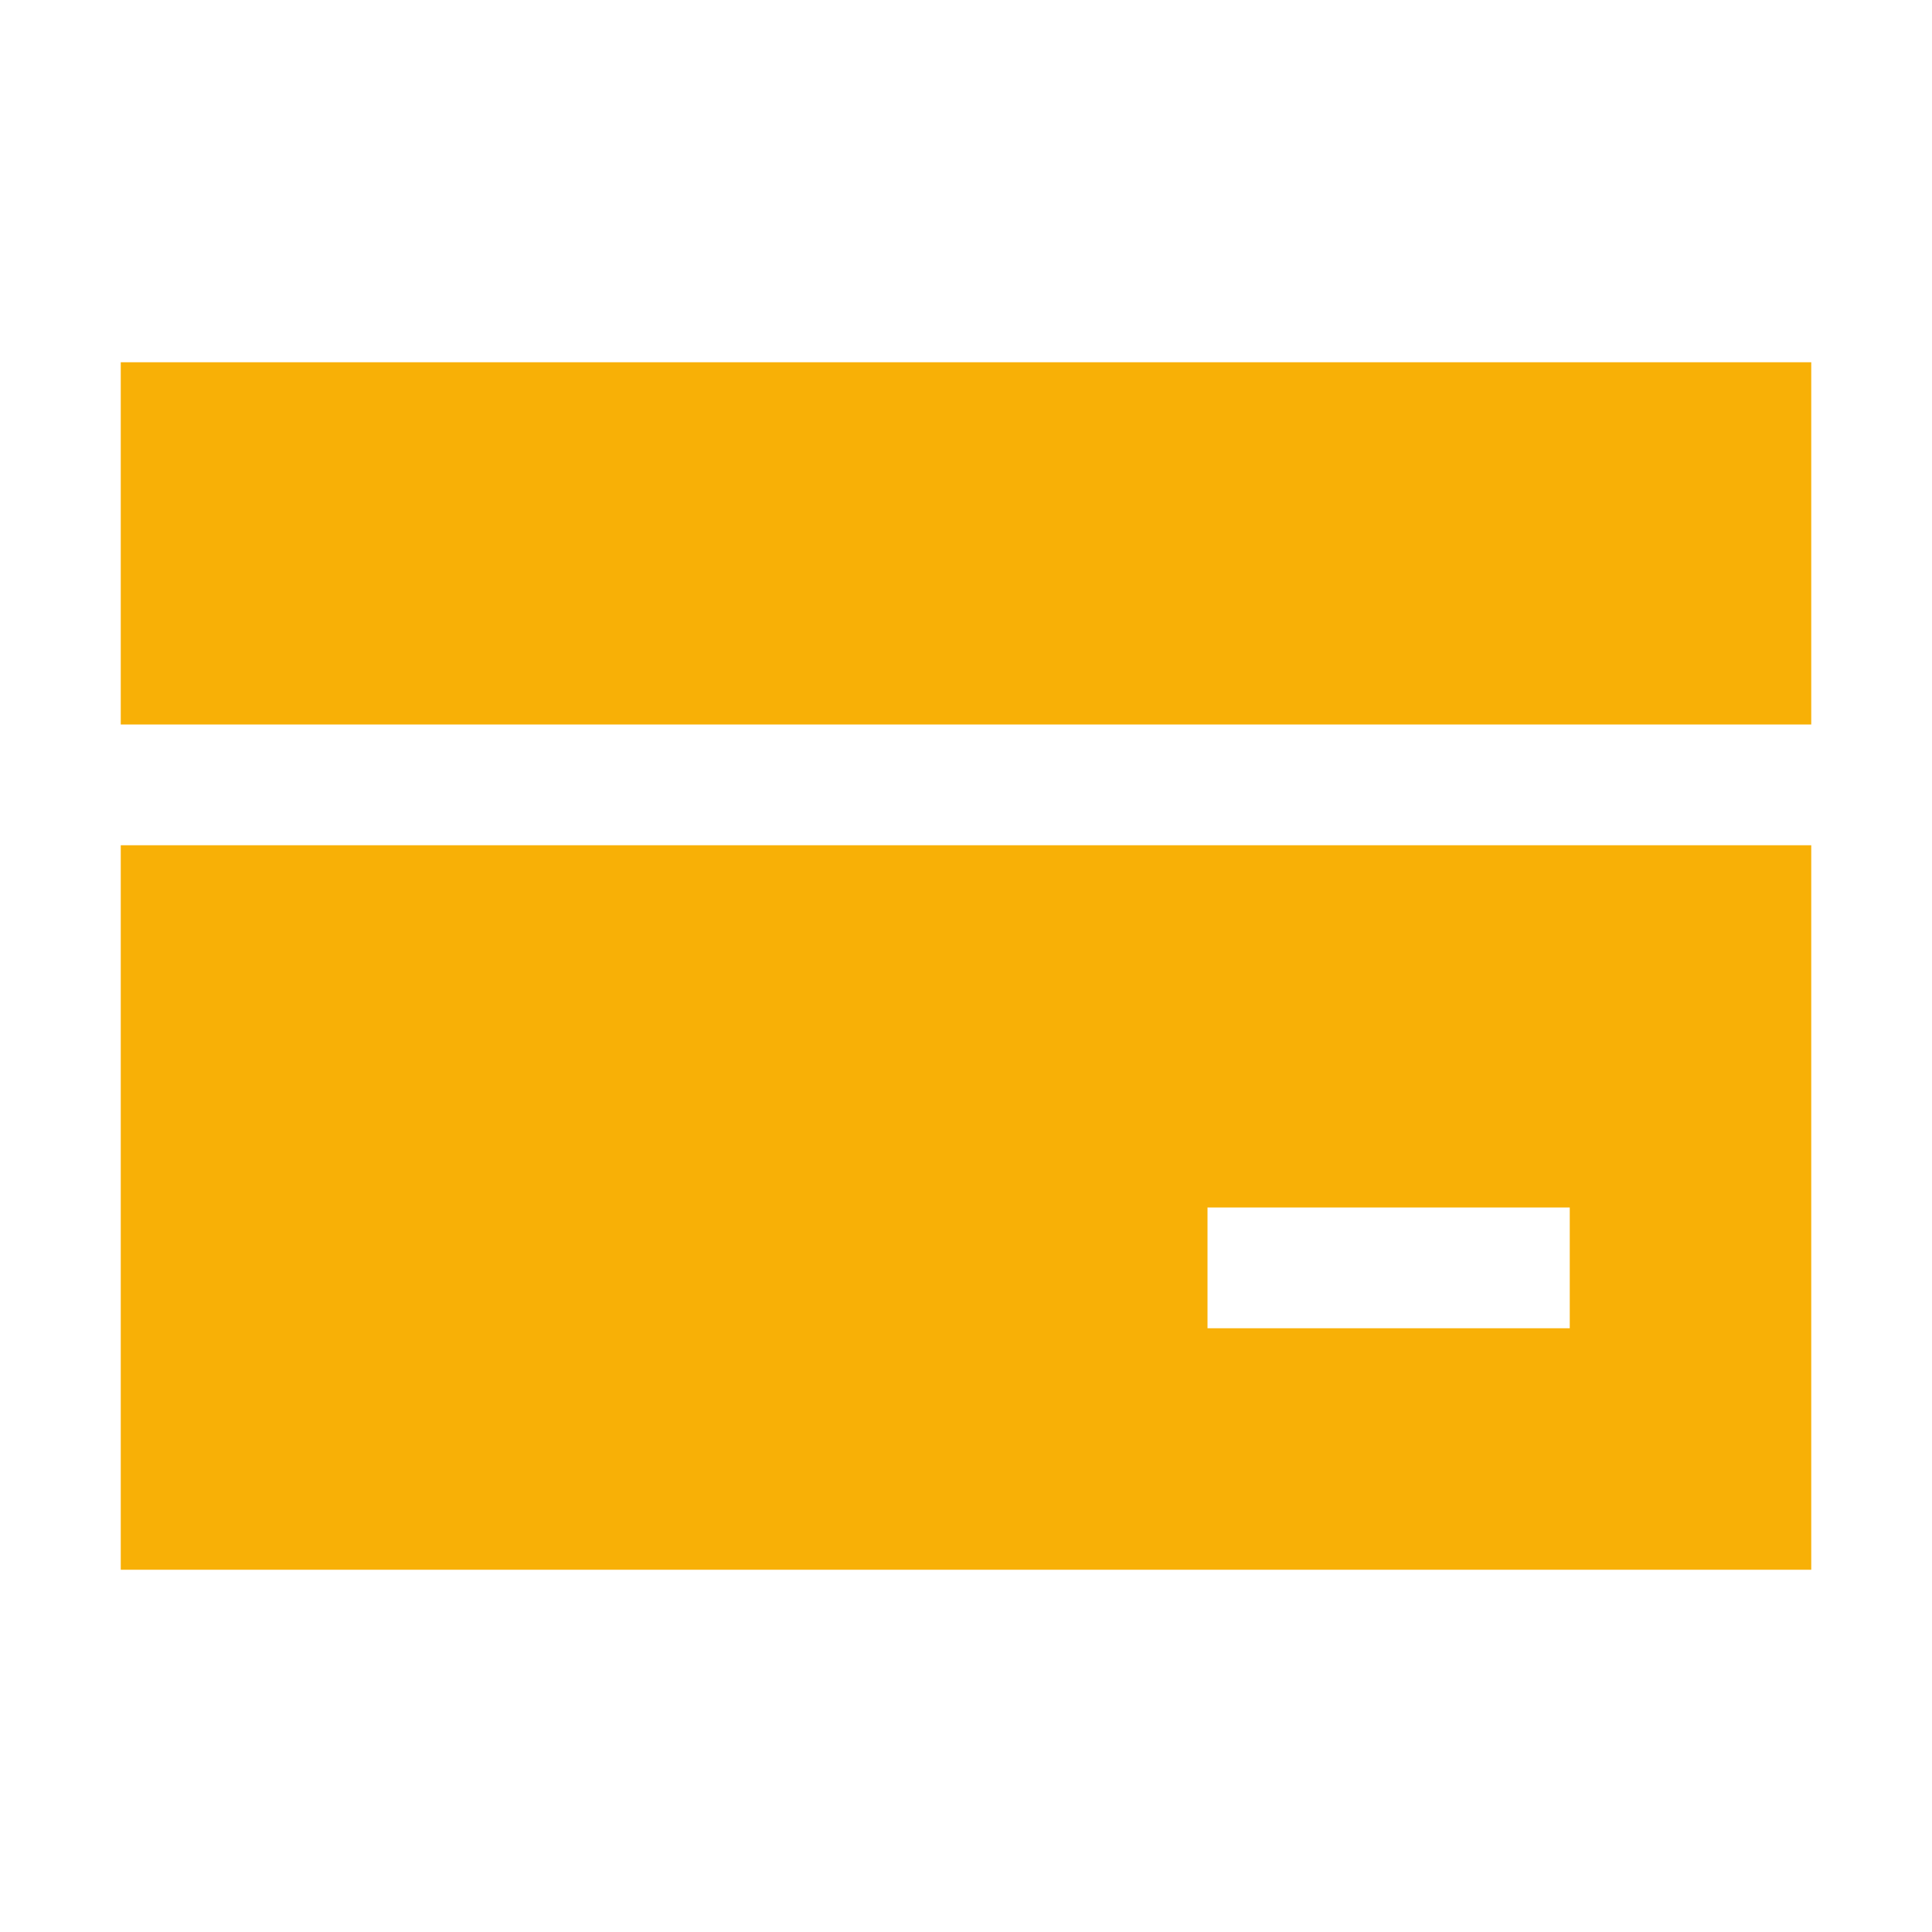 <svg width="42" height="42" fill="none" xmlns="http://www.w3.org/2000/svg"><path d="M2.625 15.75V7.875h36.75v7.875H2.625zm36.75 2.625v15.75H2.625v-15.75h36.75zm-5.25 7.875H26.25v2.625h7.875V26.25z" fill="#F8B006"/></svg>